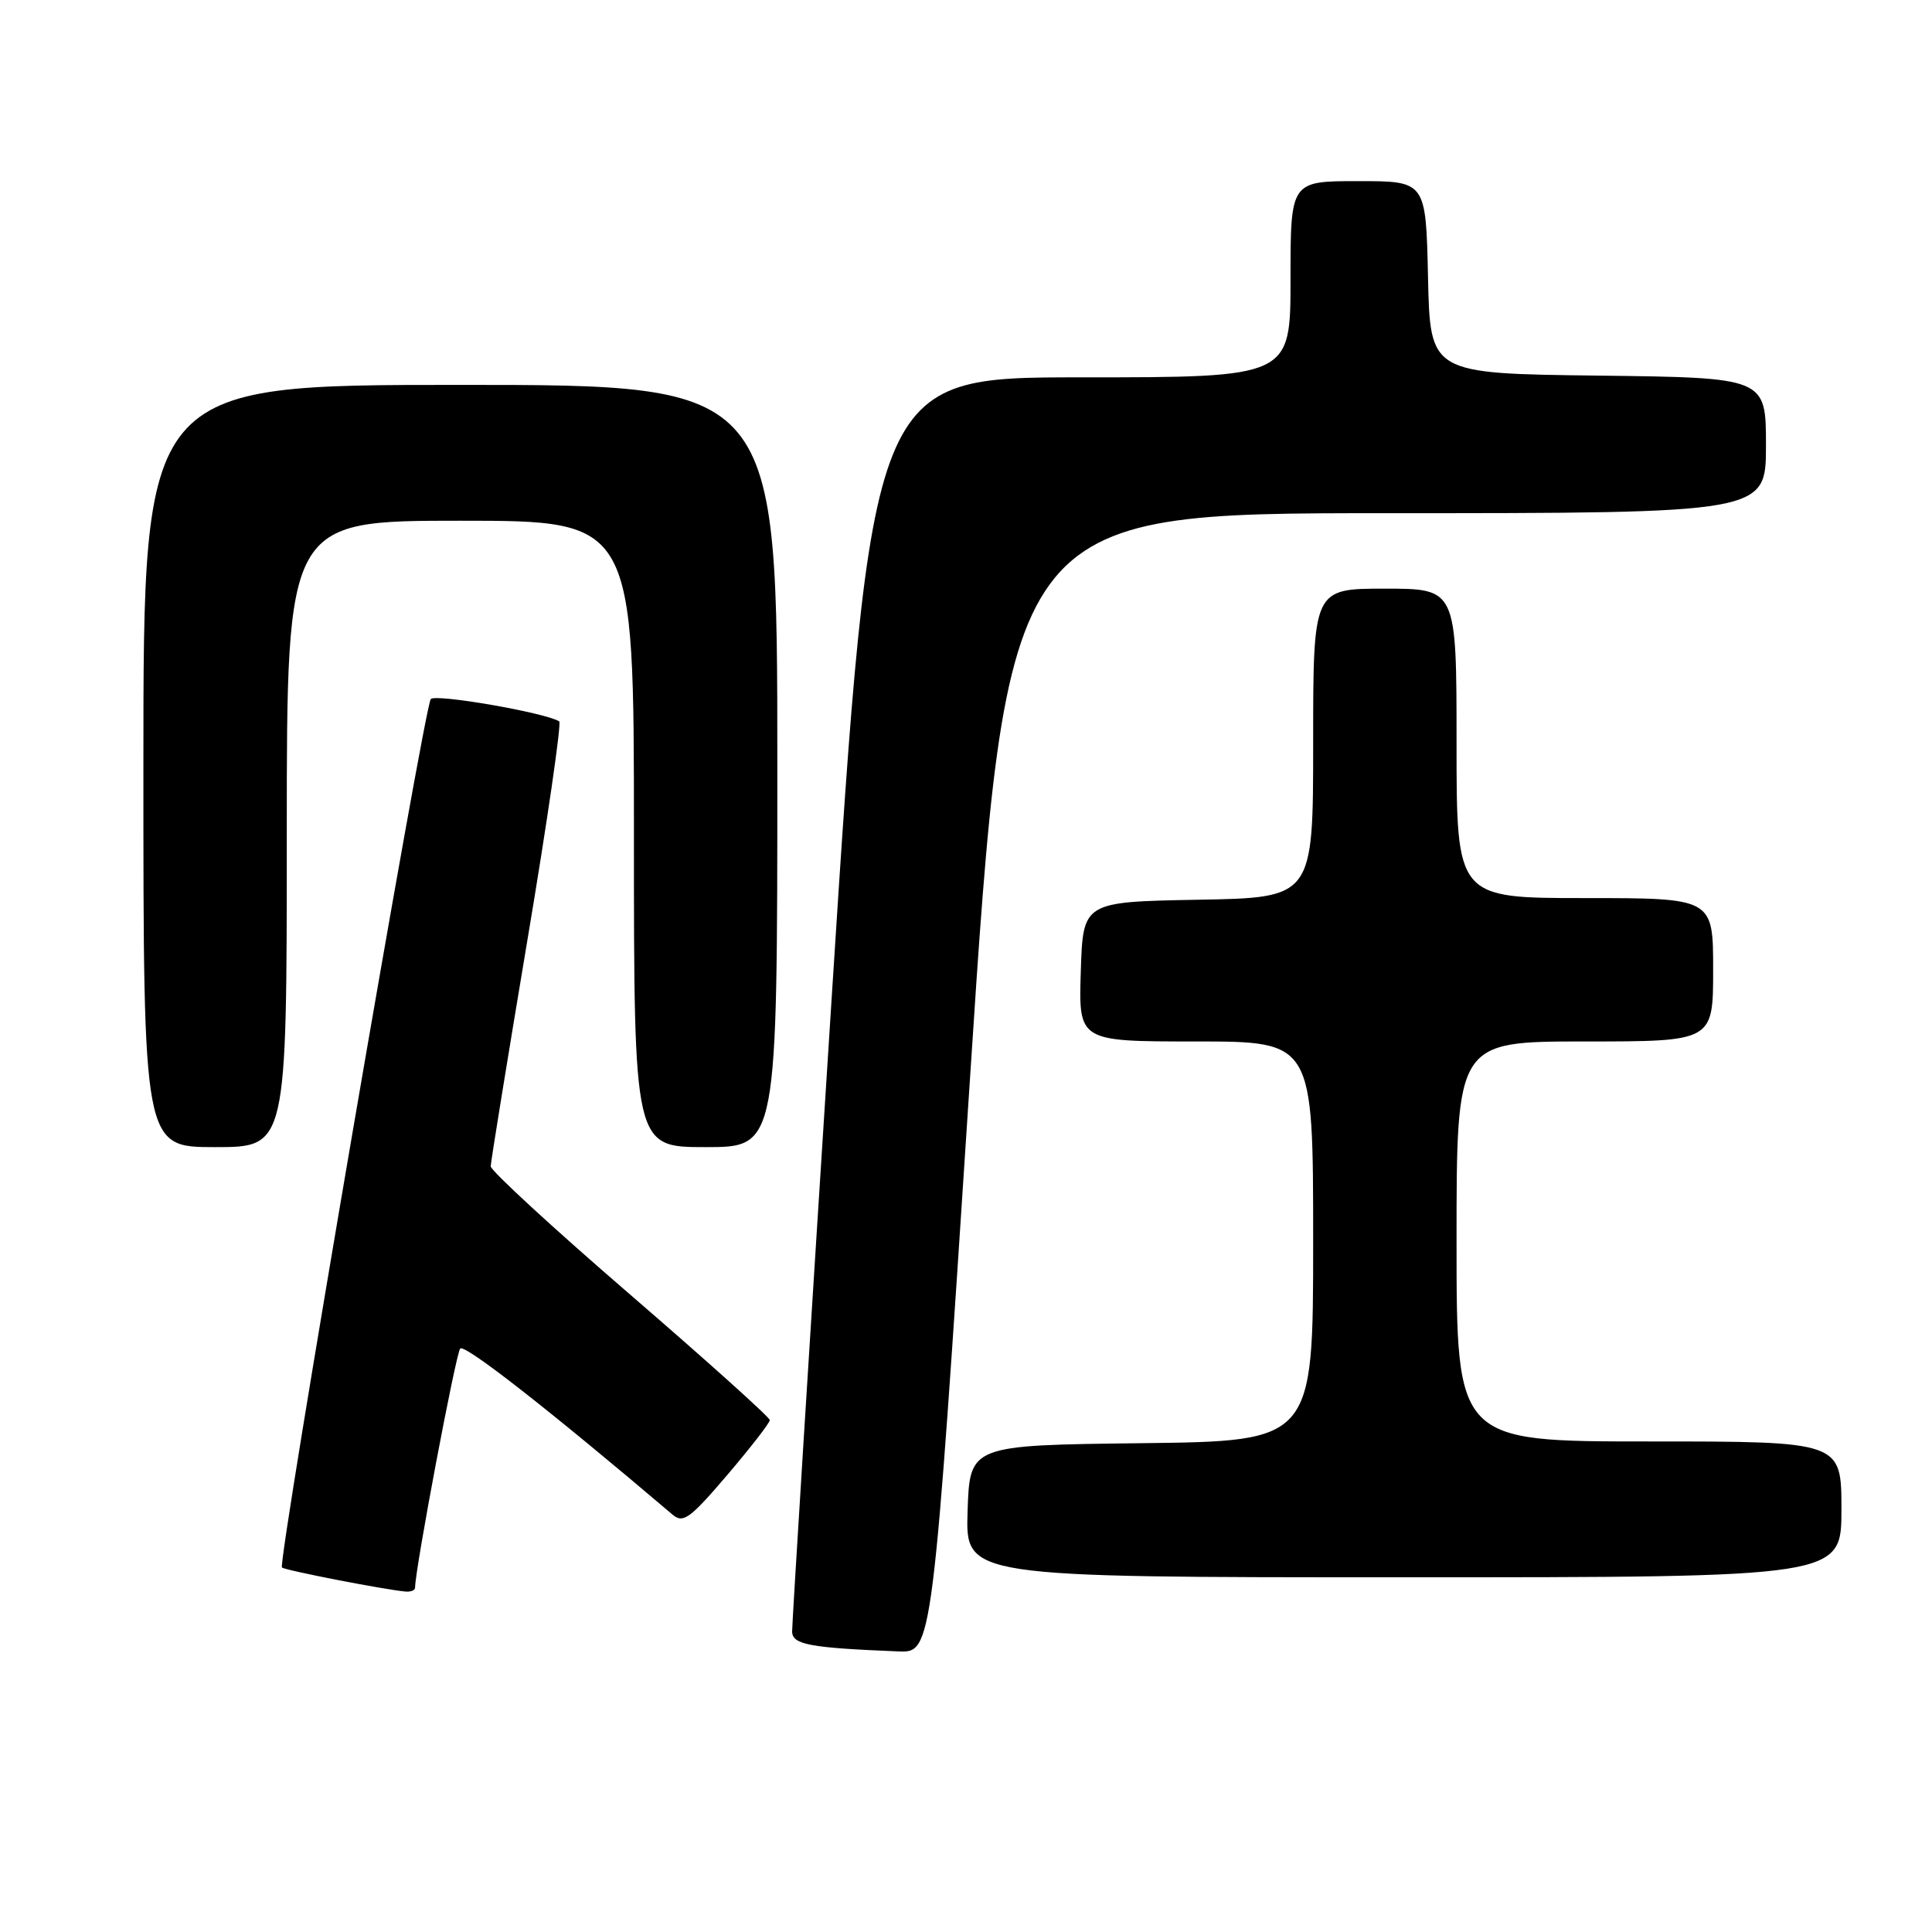 <?xml version="1.0" encoding="UTF-8" standalone="no"?>
<!DOCTYPE svg PUBLIC "-//W3C//DTD SVG 1.1//EN" "http://www.w3.org/Graphics/SVG/1.1/DTD/svg11.dtd" >
<svg xmlns="http://www.w3.org/2000/svg" xmlns:xlink="http://www.w3.org/1999/xlink" version="1.1" viewBox="0 0 256 256">
 <g >
 <path fill="currentColor"
d=" M 128.49 143.50 C 133.42 68.00 133.42 68.00 183.71 68.00 C 234.00 68.00 234.00 68.00 234.00 59.02 C 234.00 50.04 234.00 50.04 211.75 49.77 C 189.50 49.50 189.50 49.50 189.22 36.75 C 188.94 24.00 188.94 24.00 179.97 24.00 C 171.00 24.00 171.00 24.00 171.00 37.00 C 171.00 50.00 171.00 50.00 143.24 50.00 C 115.48 50.00 115.48 50.00 110.20 132.25 C 107.30 177.49 104.94 215.26 104.96 216.20 C 105.00 217.92 107.29 218.35 119.03 218.82 C 123.56 219.00 123.56 219.00 128.49 143.50 Z  M 55.00 210.37 C 55.00 207.94 60.40 179.33 60.98 178.69 C 61.57 178.05 72.80 186.83 89.11 200.69 C 90.52 201.89 91.40 201.26 96.36 195.45 C 99.46 191.81 102.00 188.54 102.00 188.17 C 102.00 187.80 93.67 180.32 83.50 171.54 C 73.32 162.76 65.01 155.11 65.02 154.54 C 65.03 153.97 67.21 140.55 69.86 124.71 C 72.52 108.88 74.42 95.77 74.10 95.58 C 72.11 94.40 57.71 91.91 57.08 92.63 C 56.21 93.64 36.76 207.10 37.36 207.70 C 37.73 208.07 50.99 210.65 53.75 210.89 C 54.44 210.95 55.00 210.72 55.00 210.37 Z  M 244.00 200.00 C 244.00 191.00 244.00 191.00 218.50 191.00 C 193.00 191.00 193.00 191.00 193.00 164.50 C 193.00 138.00 193.00 138.00 210.00 138.00 C 227.00 138.00 227.00 138.00 227.00 128.50 C 227.00 119.00 227.00 119.00 210.00 119.00 C 193.00 119.00 193.00 119.00 193.00 98.50 C 193.00 78.00 193.00 78.00 183.50 78.00 C 174.00 78.00 174.00 78.00 174.00 98.47 C 174.00 118.95 174.00 118.95 158.75 119.22 C 143.50 119.50 143.50 119.50 143.21 128.75 C 142.92 138.00 142.92 138.00 158.46 138.00 C 174.00 138.00 174.00 138.00 174.00 164.48 C 174.00 190.96 174.00 190.96 151.25 191.23 C 128.50 191.50 128.50 191.50 128.21 200.25 C 127.92 209.00 127.92 209.00 185.96 209.00 C 244.00 209.00 244.00 209.00 244.00 200.00 Z  M 38.00 110.50 C 38.00 69.00 38.00 69.00 61.00 69.00 C 84.00 69.00 84.00 69.00 84.00 110.50 C 84.00 152.00 84.00 152.00 93.50 152.00 C 103.00 152.00 103.00 152.00 103.00 101.50 C 103.00 51.00 103.00 51.00 61.00 51.00 C 19.00 51.00 19.00 51.00 19.00 101.50 C 19.00 152.00 19.00 152.00 28.50 152.00 C 38.00 152.00 38.00 152.00 38.00 110.50 Z "/>
</g>
</svg>
